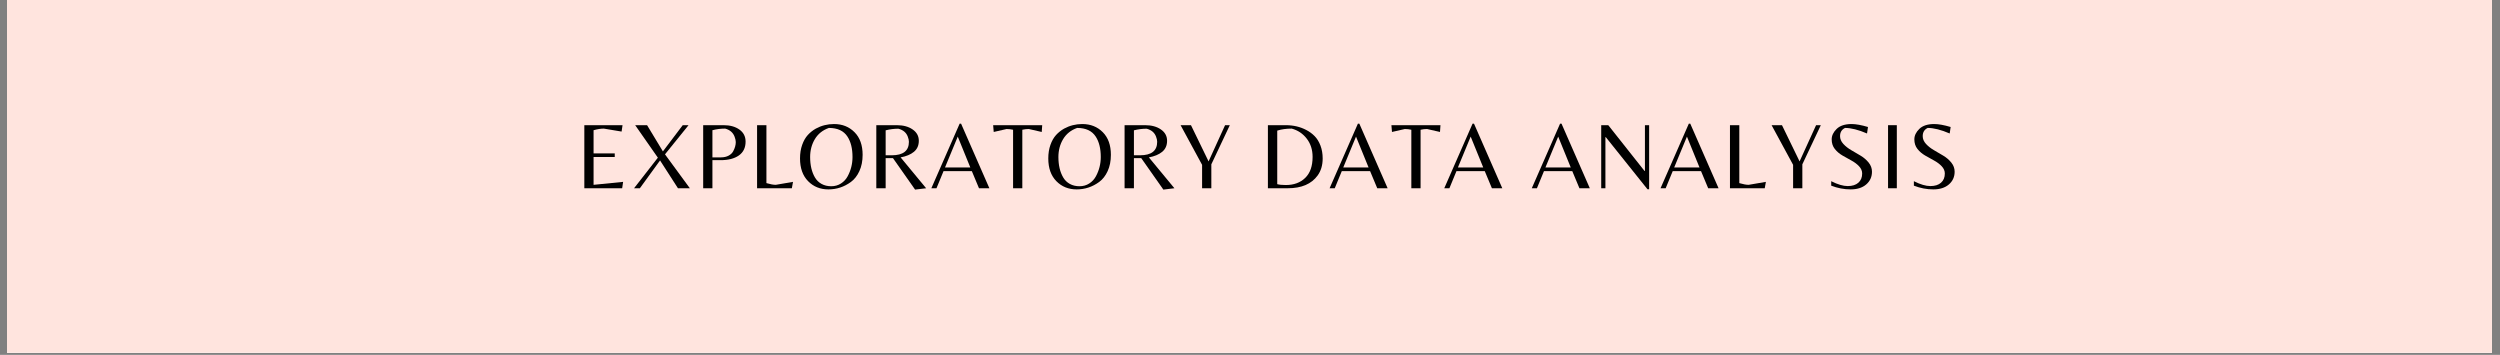 <svg xmlns="http://www.w3.org/2000/svg" width="1162.5" viewBox="0 0 1162.5 165" height="165" version="1.0"><rect x="0" y="0" width="1162.5" height="165" fill="#808080" stroke="none"/><defs><clipPath id="a"><path d="M 3.254 0 L 1158.75 0 L 1158.75 164.008 L 3.254 164.008 Z M 3.254 0"/></clipPath></defs><g clip-path="url(#a)"><path fill="#FFF" d="M 3.254 0 L 1159.246 0 L 1159.246 171.535 L 3.254 171.535 Z M 3.254 0"/><path fill="#FFF" d="M 3.254 0 L 1159.246 0 L 1159.246 164.078 L 3.254 164.078 Z M 3.254 0"/><path fill="#FFE4DE" d="M 3.254 0 L 1159.246 0 L 1159.246 164.078 L 3.254 164.078 Z M 3.254 0"/></g><g><g><g><path d="M 3.984 0 L 3.984 -29.328 L 21.75 -29.328 L 21.312 -26.359 L 13.062 -27.734 C 11.613 -27.734 10.02 -27.484 8.281 -26.984 L 8.281 -16.219 L 18.125 -16.219 L 18.125 -14.531 L 8.281 -14.531 L 8.281 -1.594 L 22.016 -2.969 L 21.578 0 Z M 3.984 0" transform="translate(267.73 87.538)"/></g></g></g><g><g><g><path d="M 15.719 -15.766 L 27.281 0 L 21.75 0 L 13.422 -12.938 L 4.031 0 L 1.328 0 L 12.406 -14.219 L 1.859 -29.328 L 7.391 -29.328 L 14.75 -17.141 L 23.969 -29.328 L 26.672 -29.328 Z M 15.719 -15.766" transform="translate(293.502 87.538)"/></g></g></g><g><g><g><path d="M 23.703 -21.703 C 23.703 -18.867 22.66 -16.719 20.578 -15.25 C 18.492 -13.789 15.664 -13.062 12.094 -13.062 L 8.281 -13.062 L 8.281 0 L 3.984 0 L 3.984 -29.328 L 13.516 -29.328 C 16.492 -29.328 18.938 -28.645 20.844 -27.281 C 22.75 -25.926 23.703 -24.066 23.703 -21.703 Z M 8.281 -14.359 L 12.219 -14.359 C 13.613 -14.359 14.805 -14.625 15.797 -15.156 C 16.785 -15.688 17.5 -16.363 17.938 -17.188 C 18.738 -18.664 19.141 -20.098 19.141 -21.484 C 19.141 -22.16 18.961 -22.973 18.609 -23.922 C 17.898 -25.867 16.438 -27.141 14.219 -27.734 C 12.094 -27.734 10.113 -27.484 8.281 -26.984 Z M 8.281 -14.359" transform="translate(322.994 87.538)"/></g></g></g><g><g><g><path d="M 3.984 0 L 3.984 -29.328 L 8.328 -29.328 L 8.328 -2.391 C 10.129 -1.859 11.578 -1.594 12.672 -1.594 L 20.688 -2.969 L 20.156 0 Z M 3.984 0" transform="translate(348.058 87.538)"/></g></g></g><g><g><g><path d="M 17.312 -29.859 C 21.156 -29.859 24.332 -28.594 26.844 -26.062 C 29.352 -23.539 30.609 -20.035 30.609 -15.547 C 30.609 -12.648 30.102 -10.117 29.094 -7.953 C 28.094 -5.785 26.781 -4.109 25.156 -2.922 C 22 -0.617 18.516 0.531 14.703 0.531 C 10.898 0.531 7.75 -0.742 5.25 -3.297 C 2.75 -5.848 1.5 -9.367 1.5 -13.859 C 1.5 -16.191 1.832 -18.297 2.5 -20.172 C 3.164 -22.047 4.035 -23.57 5.109 -24.75 C 6.191 -25.938 7.441 -26.93 8.859 -27.734 C 11.453 -29.148 14.27 -29.859 17.312 -29.859 Z M 8.422 -5.047 C 9.18 -3.742 10.211 -2.734 11.516 -2.016 C 12.816 -1.297 14.316 -0.938 16.016 -0.938 C 17.711 -0.938 19.223 -1.363 20.547 -2.219 C 21.879 -3.07 22.914 -4.191 23.656 -5.578 C 25.156 -8.359 25.906 -11.344 25.906 -14.531 C 25.906 -18.457 25.125 -21.617 23.562 -24.016 C 21.82 -26.703 18.941 -28.047 14.922 -28.047 C 12.055 -27.035 9.883 -25.305 8.406 -22.859 C 6.938 -20.41 6.203 -17.633 6.203 -14.531 C 6.203 -10.75 6.941 -7.586 8.422 -5.047 Z M 8.422 -5.047" transform="translate(370.51 87.538)"/></g></g></g><g><g><g><path d="M 8.328 -14 L 8.328 0 L 3.984 0 L 3.984 -29.328 L 13.562 -29.328 C 16.539 -29.328 18.984 -28.66 20.891 -27.328 C 22.797 -26.004 23.75 -24.254 23.75 -22.078 C 23.75 -19.91 22.988 -18.195 21.469 -16.938 C 19.945 -15.688 17.883 -14.828 15.281 -14.359 L 27.156 0 L 22.016 0.625 L 11.734 -14 Z M 8.328 -15.328 L 11.156 -15.328 C 16.477 -15.328 19.141 -17.422 19.141 -21.609 C 19.141 -22.328 18.961 -23.129 18.609 -24.016 C 17.922 -25.867 16.473 -27.094 14.266 -27.688 C 12.254 -27.688 10.273 -27.438 8.328 -26.938 Z M 8.328 -15.328" transform="translate(403.5 87.538)"/></g></g></g><g><g><g><path d="M 0.438 0 L 13.594 -30.031 L 14.266 -30.031 L 27.422 0 L 22.594 0 L 19.266 -7.969 L 6.109 -7.969 L 2.828 0 Z M 6.781 -9.656 L 18.562 -9.656 L 12.719 -24.016 Z M 6.781 -9.656" transform="translate(432.638 87.538)"/></g></g></g><g><g><g><path d="M 14 0 L 9.703 0 L 9.703 -27.203 C 8.691 -27.43 7.688 -27.547 6.688 -27.547 L 0.703 -26.172 L 0.438 -29.328 L 23.25 -29.328 L 23.031 -26.172 L 17.016 -27.547 C 16.004 -27.547 15 -27.43 14 -27.203 Z M 14 0" transform="translate(461.378 87.538)"/></g></g></g><g><g><g><path d="M 17.312 -29.859 C 21.156 -29.859 24.332 -28.594 26.844 -26.062 C 29.352 -23.539 30.609 -20.035 30.609 -15.547 C 30.609 -12.648 30.102 -10.117 29.094 -7.953 C 28.094 -5.785 26.781 -4.109 25.156 -2.922 C 22 -0.617 18.516 0.531 14.703 0.531 C 10.898 0.531 7.75 -0.742 5.25 -3.297 C 2.75 -5.848 1.5 -9.367 1.5 -13.859 C 1.5 -16.191 1.832 -18.297 2.5 -20.172 C 3.164 -22.047 4.035 -23.57 5.109 -24.75 C 6.191 -25.938 7.441 -26.93 8.859 -27.734 C 11.453 -29.148 14.27 -29.859 17.312 -29.859 Z M 8.422 -5.047 C 9.18 -3.742 10.211 -2.734 11.516 -2.016 C 12.816 -1.297 14.316 -0.938 16.016 -0.938 C 17.711 -0.938 19.223 -1.363 20.547 -2.219 C 21.879 -3.07 22.914 -4.191 23.656 -5.578 C 25.156 -8.359 25.906 -11.344 25.906 -14.531 C 25.906 -18.457 25.125 -21.617 23.562 -24.016 C 21.82 -26.703 18.941 -28.047 14.922 -28.047 C 12.055 -27.035 9.883 -25.305 8.406 -22.859 C 6.938 -20.41 6.203 -17.633 6.203 -14.531 C 6.203 -10.75 6.941 -7.586 8.422 -5.047 Z M 8.422 -5.047" transform="translate(485.954 87.538)"/></g></g></g><g><g><g><path d="M 8.328 -14 L 8.328 0 L 3.984 0 L 3.984 -29.328 L 13.562 -29.328 C 16.539 -29.328 18.984 -28.66 20.891 -27.328 C 22.797 -26.004 23.75 -24.254 23.75 -22.078 C 23.75 -19.91 22.988 -18.195 21.469 -16.938 C 19.945 -15.688 17.883 -14.828 15.281 -14.359 L 27.156 0 L 22.016 0.625 L 11.734 -14 Z M 8.328 -15.328 L 11.156 -15.328 C 16.477 -15.328 19.141 -17.422 19.141 -21.609 C 19.141 -22.328 18.961 -23.129 18.609 -24.016 C 17.922 -25.867 16.473 -27.094 14.266 -27.688 C 12.254 -27.688 10.273 -27.438 8.328 -26.938 Z M 8.328 -15.328" transform="translate(518.945 87.538)"/></g></g></g><g><g><g><path d="M 15.188 0 L 10.891 0 L 10.891 -10.891 L 0.891 -29.328 L 5.719 -29.328 L 13.906 -12.484 L 21.578 -29.328 L 23.781 -29.328 L 15.188 -11.125 Z M 15.188 0" transform="translate(548.083 87.538)"/></g></g></g><g><g><g><path d="M 3.984 0 L 3.984 -29.328 L 12.359 -29.328 C 15.836 -29.328 18.984 -28.586 21.797 -27.109 C 23.297 -26.336 24.609 -25.375 25.734 -24.219 C 26.859 -23.07 27.758 -21.602 28.438 -19.812 C 29.113 -18.031 29.453 -16.047 29.453 -13.859 C 29.453 -10.734 28.672 -8.094 27.109 -5.938 C 24.242 -1.977 19.609 0 13.203 0 Z M 12.312 -1.5 C 16.062 -1.5 19.07 -2.609 21.344 -4.828 C 23.625 -7.047 24.766 -10.297 24.766 -14.578 C 24.766 -17.879 23.863 -20.703 22.062 -23.047 C 20.258 -25.398 17.926 -26.961 15.062 -27.734 C 12.488 -27.734 10.242 -27.422 8.328 -26.797 L 8.328 -1.906 C 9.273 -1.633 10.602 -1.5 12.312 -1.5 Z M 12.312 -1.5" transform="translate(585.59 87.538)"/></g></g></g><g><g><g><path d="M 0.438 0 L 13.594 -30.031 L 14.266 -30.031 L 27.422 0 L 22.594 0 L 19.266 -7.969 L 6.109 -7.969 L 2.828 0 Z M 6.781 -9.656 L 18.562 -9.656 L 12.719 -24.016 Z M 6.781 -9.656" transform="translate(617.828 87.538)"/></g></g></g><g><g><g><path d="M 14 0 L 9.703 0 L 9.703 -27.203 C 8.691 -27.43 7.688 -27.547 6.688 -27.547 L 0.703 -26.172 L 0.438 -29.328 L 23.25 -29.328 L 23.031 -26.172 L 17.016 -27.547 C 16.004 -27.547 15 -27.43 14 -27.203 Z M 14 0" transform="translate(646.568 87.538)"/></g></g></g><g><g><g><path d="M 0.438 0 L 13.594 -30.031 L 14.266 -30.031 L 27.422 0 L 22.594 0 L 19.266 -7.969 L 6.109 -7.969 L 2.828 0 Z M 6.781 -9.656 L 18.562 -9.656 L 12.719 -24.016 Z M 6.781 -9.656" transform="translate(671.145 87.538)"/></g></g></g><g><g><g><path d="M 0.438 0 L 13.594 -30.031 L 14.266 -30.031 L 27.422 0 L 22.594 0 L 19.266 -7.969 L 6.109 -7.969 L 2.828 0 Z M 6.781 -9.656 L 18.562 -9.656 L 12.719 -24.016 Z M 6.781 -9.656" transform="translate(711.84 87.538)"/></g></g></g><g><g><g><path d="M 26.266 0.484 L 25.516 0.484 L 6.109 -23.781 L 5.938 -23.781 L 5.938 0 L 3.984 0 L 3.984 -29.328 L 7.266 -29.328 L 24.141 -8.016 L 24.312 -8.016 L 24.312 -29.328 L 26.266 -29.328 Z M 26.266 0.484" transform="translate(740.58 87.538)"/></g></g></g><g><g><g><path d="M 0.438 0 L 13.594 -30.031 L 14.266 -30.031 L 27.422 0 L 22.594 0 L 19.266 -7.969 L 6.109 -7.969 L 2.828 0 Z M 6.781 -9.656 L 18.562 -9.656 L 12.719 -24.016 Z M 6.781 -9.656" transform="translate(771.71 87.538)"/></g></g></g><g><g><g><path d="M 3.984 0 L 3.984 -29.328 L 8.328 -29.328 L 8.328 -2.391 C 10.129 -1.859 11.578 -1.594 12.672 -1.594 L 20.688 -2.969 L 20.156 0 Z M 3.984 0" transform="translate(800.45 87.538)"/></g></g></g><g><g><g><path d="M 15.188 0 L 10.891 0 L 10.891 -10.891 L 0.891 -29.328 L 5.719 -29.328 L 13.906 -12.484 L 21.578 -29.328 L 23.781 -29.328 L 15.188 -11.125 Z M 15.188 0" transform="translate(822.901 87.538)"/></g></g></g><g><g><g><path d="M 7.172 -24.234 C 7.172 -22.93 7.68 -21.723 8.703 -20.609 C 9.723 -19.504 10.961 -18.531 12.422 -17.688 C 13.891 -16.852 15.344 -16 16.781 -15.125 C 18.227 -14.258 19.461 -13.191 20.484 -11.922 C 21.504 -10.648 22.016 -9.242 22.016 -7.703 C 22.016 -5.285 21.117 -3.305 19.328 -1.766 C 17.547 -0.234 15.133 0.531 12.094 0.531 C 9.051 0.531 6.039 -0.047 3.062 -1.203 L 3.062 -3.281 C 6.07 -1.77 8.629 -1.016 10.734 -1.016 C 12.848 -1.016 14.492 -1.531 15.672 -2.562 C 16.859 -3.602 17.453 -5.035 17.453 -6.859 C 17.453 -8.098 16.961 -9.227 15.984 -10.25 C 15.016 -11.27 13.832 -12.156 12.438 -12.906 C 11.051 -13.664 9.664 -14.441 8.281 -15.234 C 6.895 -16.035 5.711 -17.047 4.734 -18.266 C 3.766 -19.492 3.281 -20.977 3.281 -22.719 C 3.281 -24.469 4.051 -26.094 5.594 -27.594 C 7.145 -29.102 9.457 -29.859 12.531 -29.859 C 14.539 -29.859 17.082 -29.398 20.156 -28.484 L 19.719 -25.469 C 15.727 -27.188 12.316 -28.047 9.484 -28.047 C 7.941 -27.305 7.172 -26.035 7.172 -24.234 Z M 7.172 -24.234" transform="translate(848.453 87.538)"/></g></g></g><g><g><g><path d="M 8.062 -29.328 L 8.062 0 L 3.984 0 L 3.984 -29.328 Z M 8.062 -29.328" transform="translate(873.96 87.538)"/></g></g></g><g><g><g><path d="M 7.172 -24.234 C 7.172 -22.93 7.68 -21.723 8.703 -20.609 C 9.723 -19.504 10.961 -18.531 12.422 -17.688 C 13.891 -16.852 15.344 -16 16.781 -15.125 C 18.227 -14.258 19.461 -13.191 20.484 -11.922 C 21.504 -10.648 22.016 -9.242 22.016 -7.703 C 22.016 -5.285 21.117 -3.305 19.328 -1.766 C 17.547 -0.234 15.133 0.531 12.094 0.531 C 9.051 0.531 6.039 -0.047 3.062 -1.203 L 3.062 -3.281 C 6.07 -1.77 8.629 -1.016 10.734 -1.016 C 12.848 -1.016 14.492 -1.531 15.672 -2.562 C 16.859 -3.602 17.453 -5.035 17.453 -6.859 C 17.453 -8.098 16.961 -9.227 15.984 -10.25 C 15.016 -11.27 13.832 -12.156 12.438 -12.906 C 11.051 -13.664 9.664 -14.441 8.281 -15.234 C 6.895 -16.035 5.711 -17.047 4.734 -18.266 C 3.766 -19.492 3.281 -20.977 3.281 -22.719 C 3.281 -24.469 4.051 -26.094 5.594 -27.594 C 7.145 -29.102 9.457 -29.859 12.531 -29.859 C 14.539 -29.859 17.082 -29.398 20.156 -28.484 L 19.719 -25.469 C 15.727 -27.188 12.316 -28.047 9.484 -28.047 C 7.941 -27.305 7.172 -26.035 7.172 -24.234 Z M 7.172 -24.234" transform="translate(886.89 87.538)"/></g></g></g></svg>